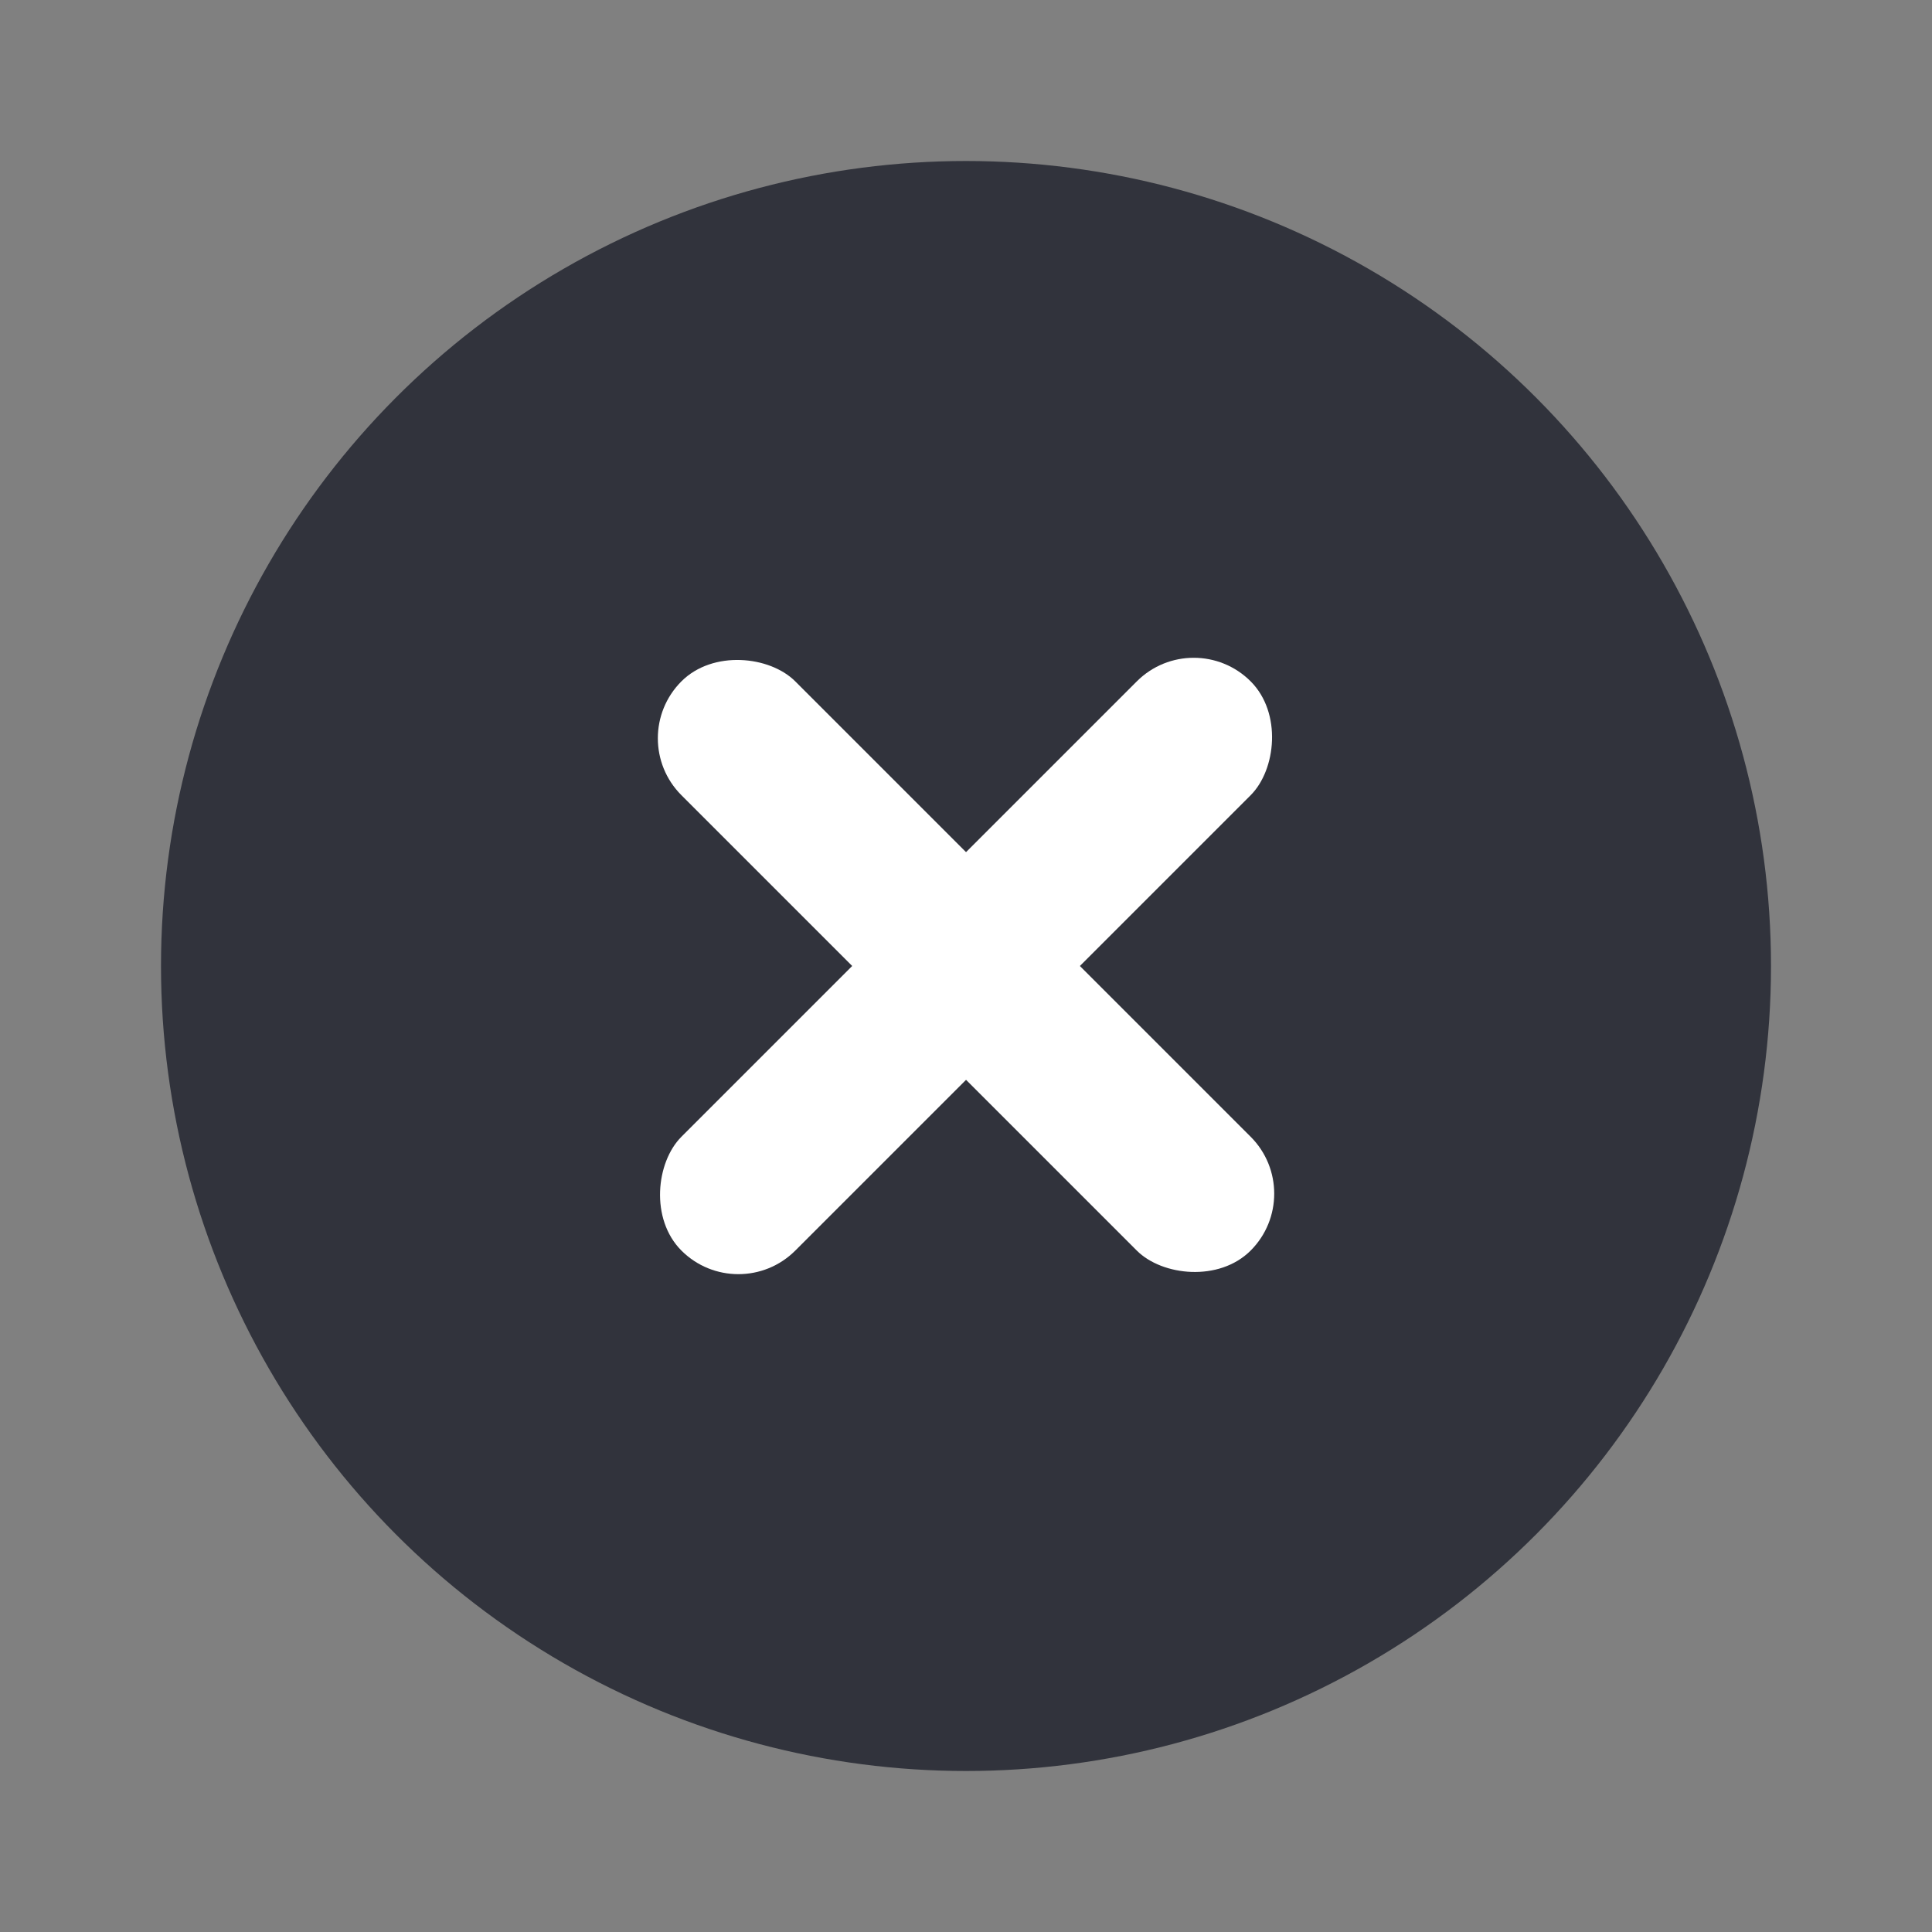 <svg width="24" height="24" viewBox="0 0 24 24" fill="none" xmlns="http://www.w3.org/2000/svg">
<rect x="0" y="0" width="24" height="24" fill="#808080" stroke="none"/>
<circle cx="12" cy="12" r="10" fill="#31333C"/>
<rect x="14.829" y="7.757" width="2" height="10" rx="1" transform="rotate(45 14.829 7.757)" fill="white"/>
<rect x="16.243" y="14.828" width="2" height="10" rx="1" transform="rotate(135 16.243 14.828)" fill="white"/>
</svg>
